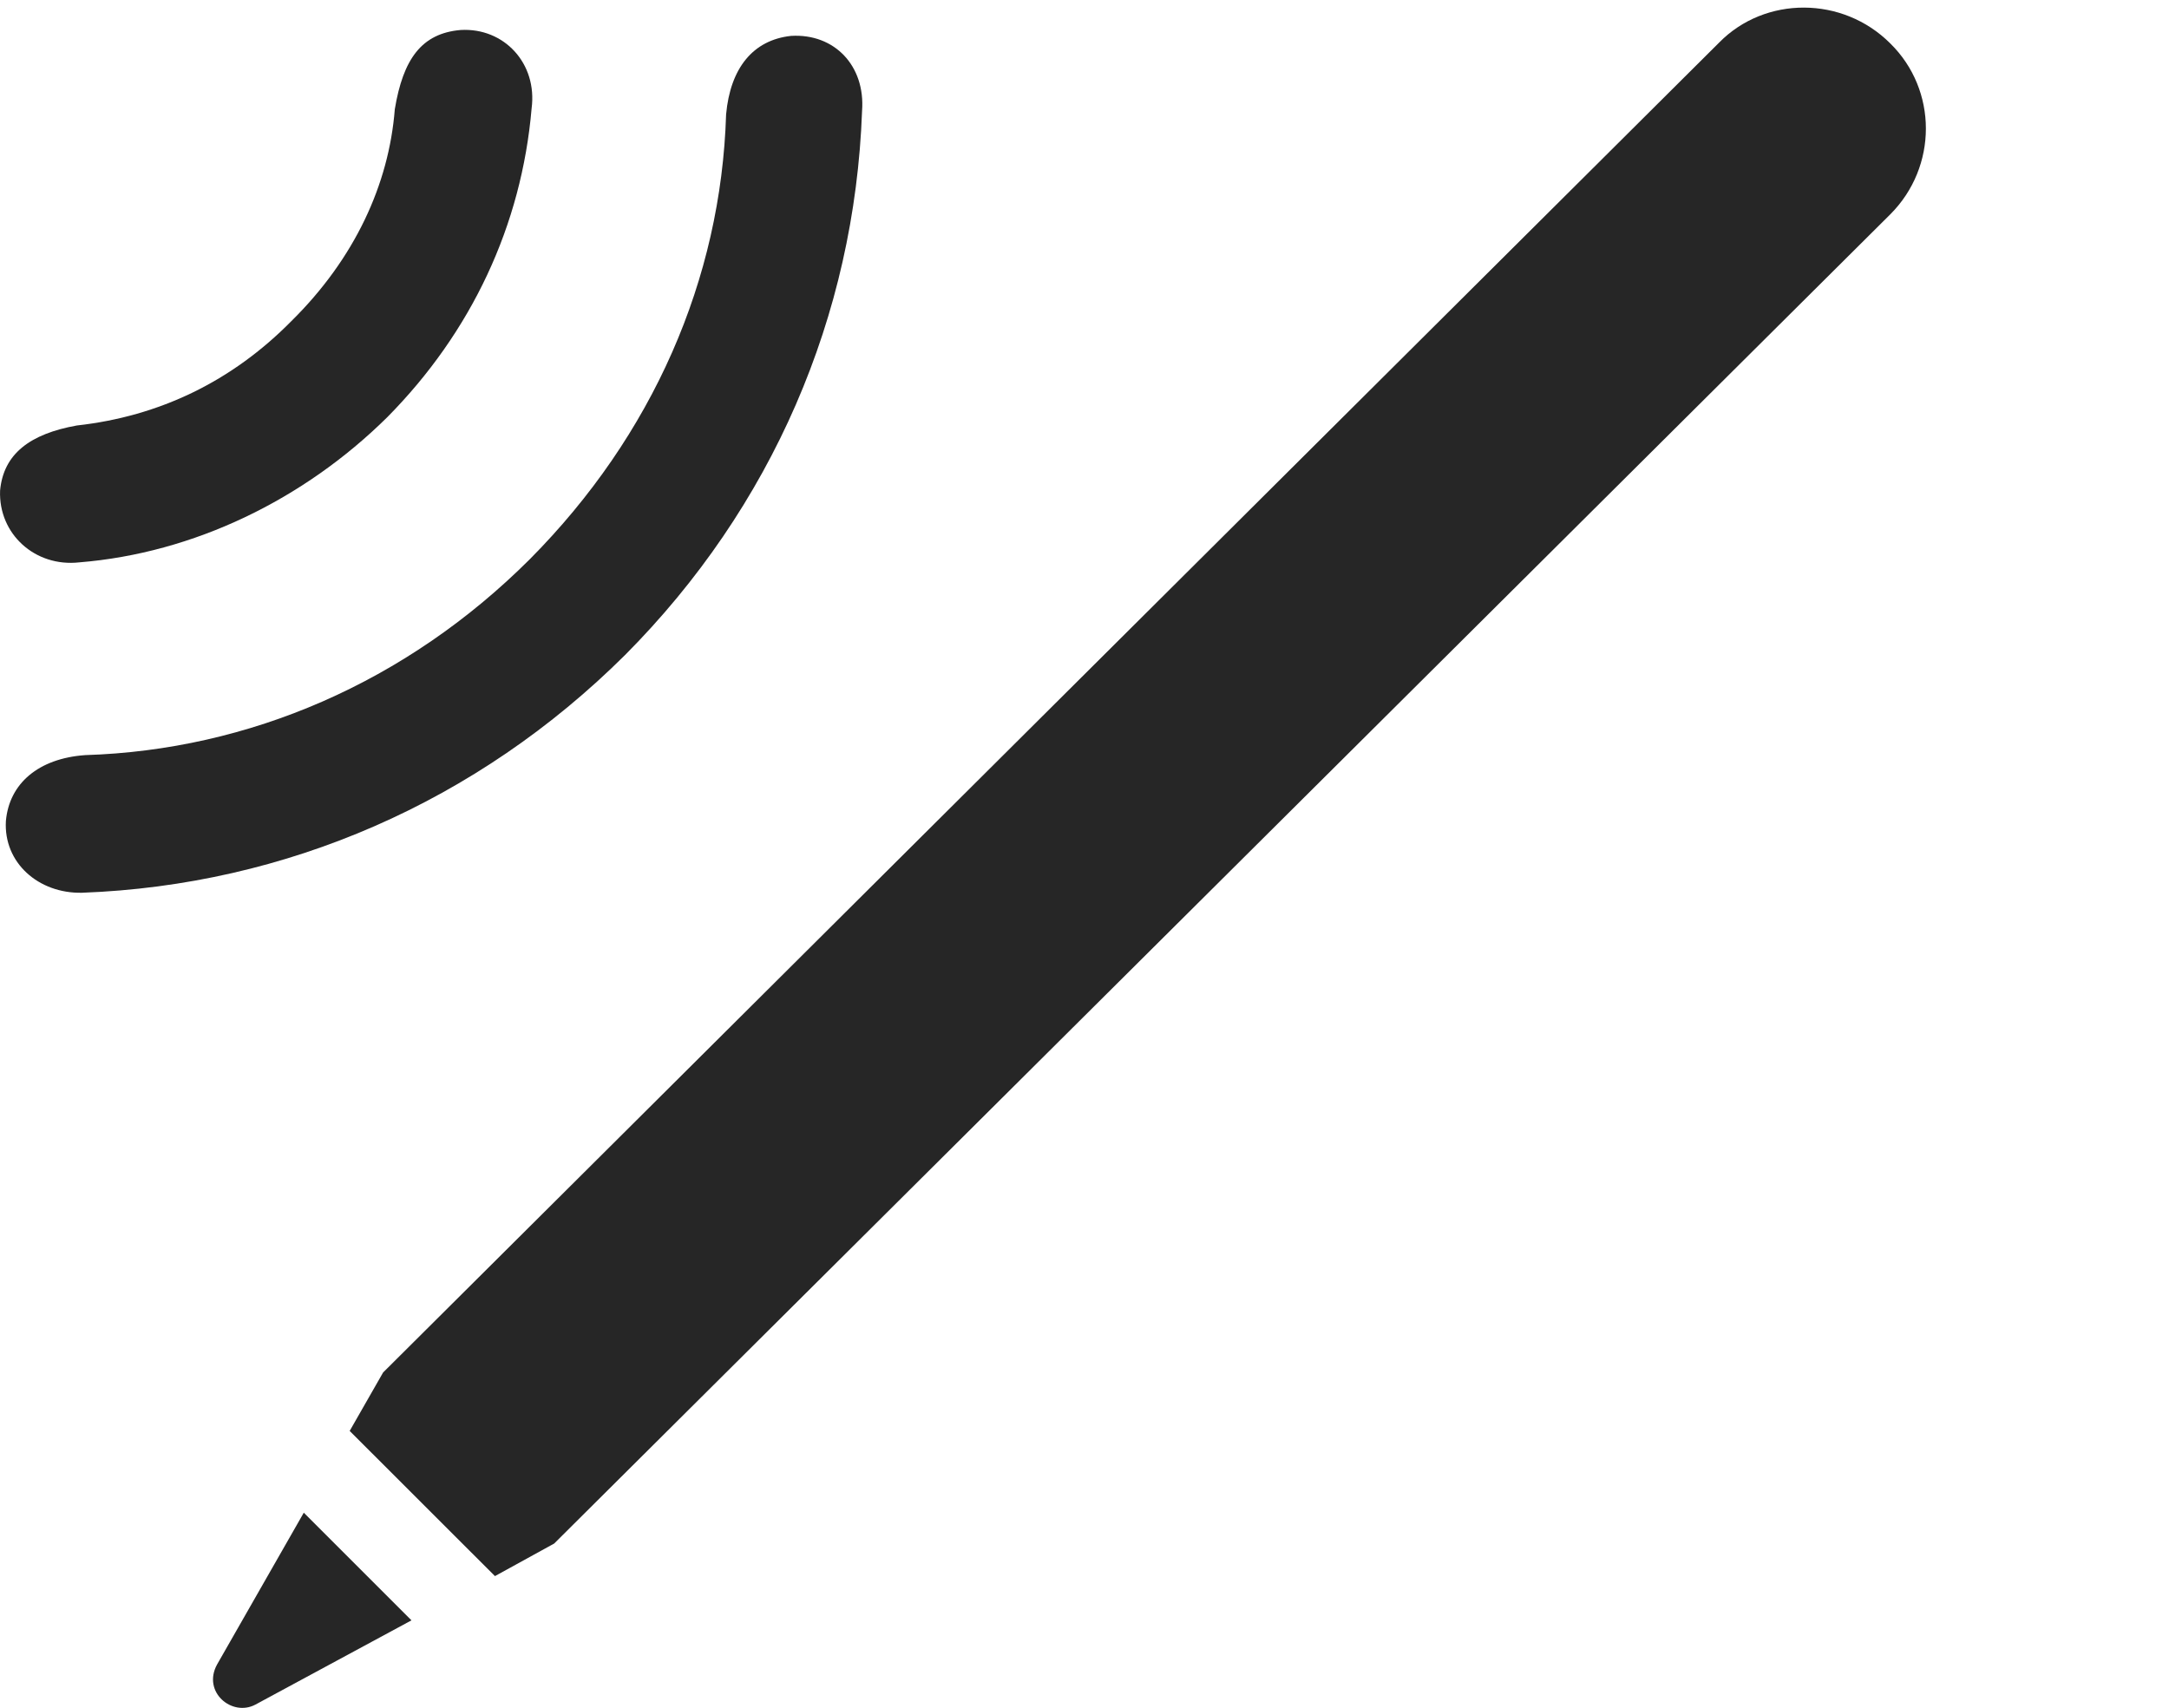<?xml version="1.0" encoding="UTF-8"?>
<!--Generator: Apple Native CoreSVG 326-->
<!DOCTYPE svg
PUBLIC "-//W3C//DTD SVG 1.1//EN"
       "http://www.w3.org/Graphics/SVG/1.1/DTD/svg11.dtd">
<svg version="1.1" xmlns="http://www.w3.org/2000/svg" xmlns:xlink="http://www.w3.org/1999/xlink" viewBox="0 0 25.382 19.99">
 <g>
  <rect height="19.99" opacity="0" width="25.382" x="0" y="0"/>
  <path d="M2.54 19.482C2.364 19.804 2.715 20.097 2.989 19.951L4.815 18.965L3.555 17.705ZM4.092 16.748L5.792 18.447L6.485 18.066L22.12 2.509C22.676 1.953 22.676 1.054 22.12 0.508C21.563-0.049 20.655-0.049 20.118 0.498L4.483 16.064Z" fill="black" fill-opacity="0.85"/>
  <path d="M7.315 7.666C9.034 5.937 10.001 3.701 10.088 1.299C10.128 0.771 9.766 0.39 9.258 0.42C8.809 0.468 8.546 0.801 8.497 1.338C8.438 3.271 7.637 5.097 6.202 6.543C4.756 7.988 2.911 8.779 0.997 8.838C0.45 8.877 0.108 9.17 0.069 9.609C0.04 10.097 0.45 10.459 0.958 10.449C3.35 10.361 5.587 9.384 7.315 7.666Z" fill="black" fill-opacity="0.85"/>
  <path d="M4.532 4.883C5.518 3.886 6.104 2.636 6.221 1.269C6.29 0.742 5.899 0.322 5.391 0.351C4.932 0.39 4.717 0.693 4.62 1.279C4.551 2.158 4.151 3.027 3.409 3.759C2.715 4.463 1.866 4.873 0.899 4.98C0.352 5.078 0.04 5.312 0.001 5.742C-0.019 6.25 0.411 6.64 0.928 6.582C2.266 6.474 3.555 5.849 4.532 4.883Z" fill="black" fill-opacity="0.85"/>
 </g>
</svg>
